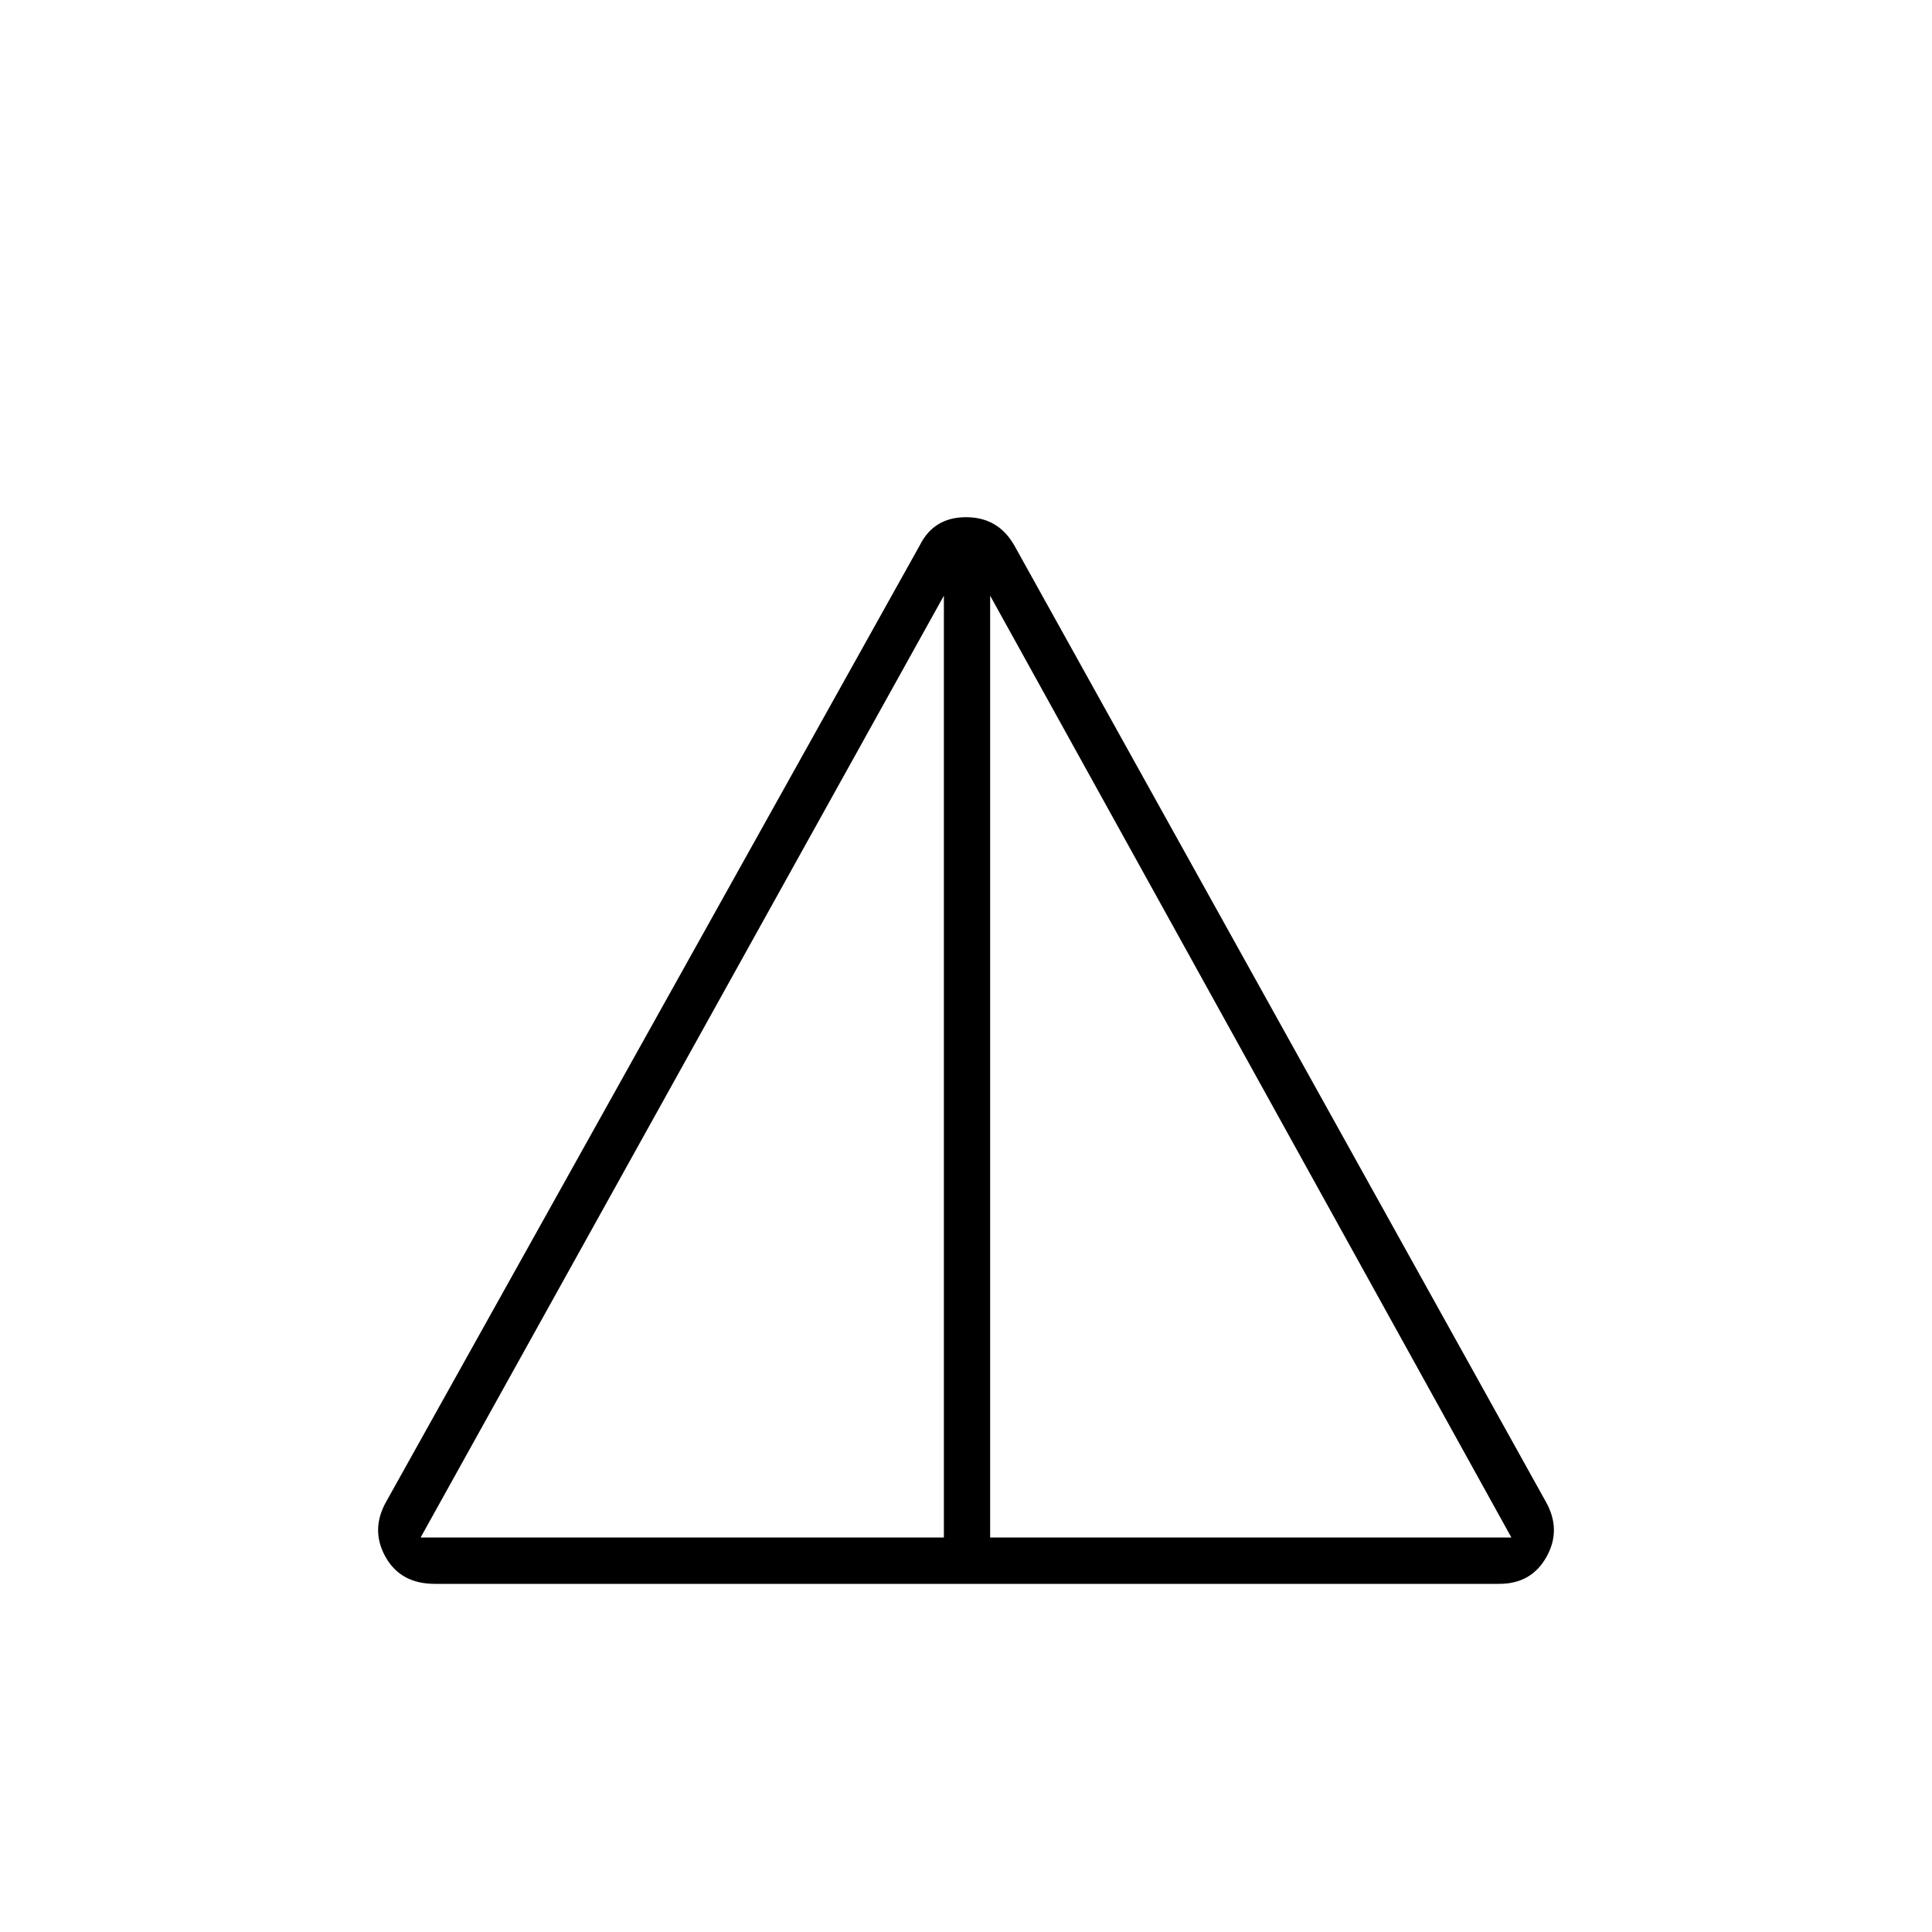 <svg xmlns="http://www.w3.org/2000/svg" height="40" width="40"><path d="M9 32.792Q8.292 32.792 7.979 32.229Q7.667 31.667 8 31.083L19.042 11.292Q19.333 10.708 20 10.708Q20.667 10.708 21 11.292L32 31.083Q32.333 31.667 32.021 32.229Q31.708 32.792 31.042 32.792ZM8.708 31.833H19.542V12.333ZM20.5 31.833H31.292L20.5 12.333Z"/></svg>